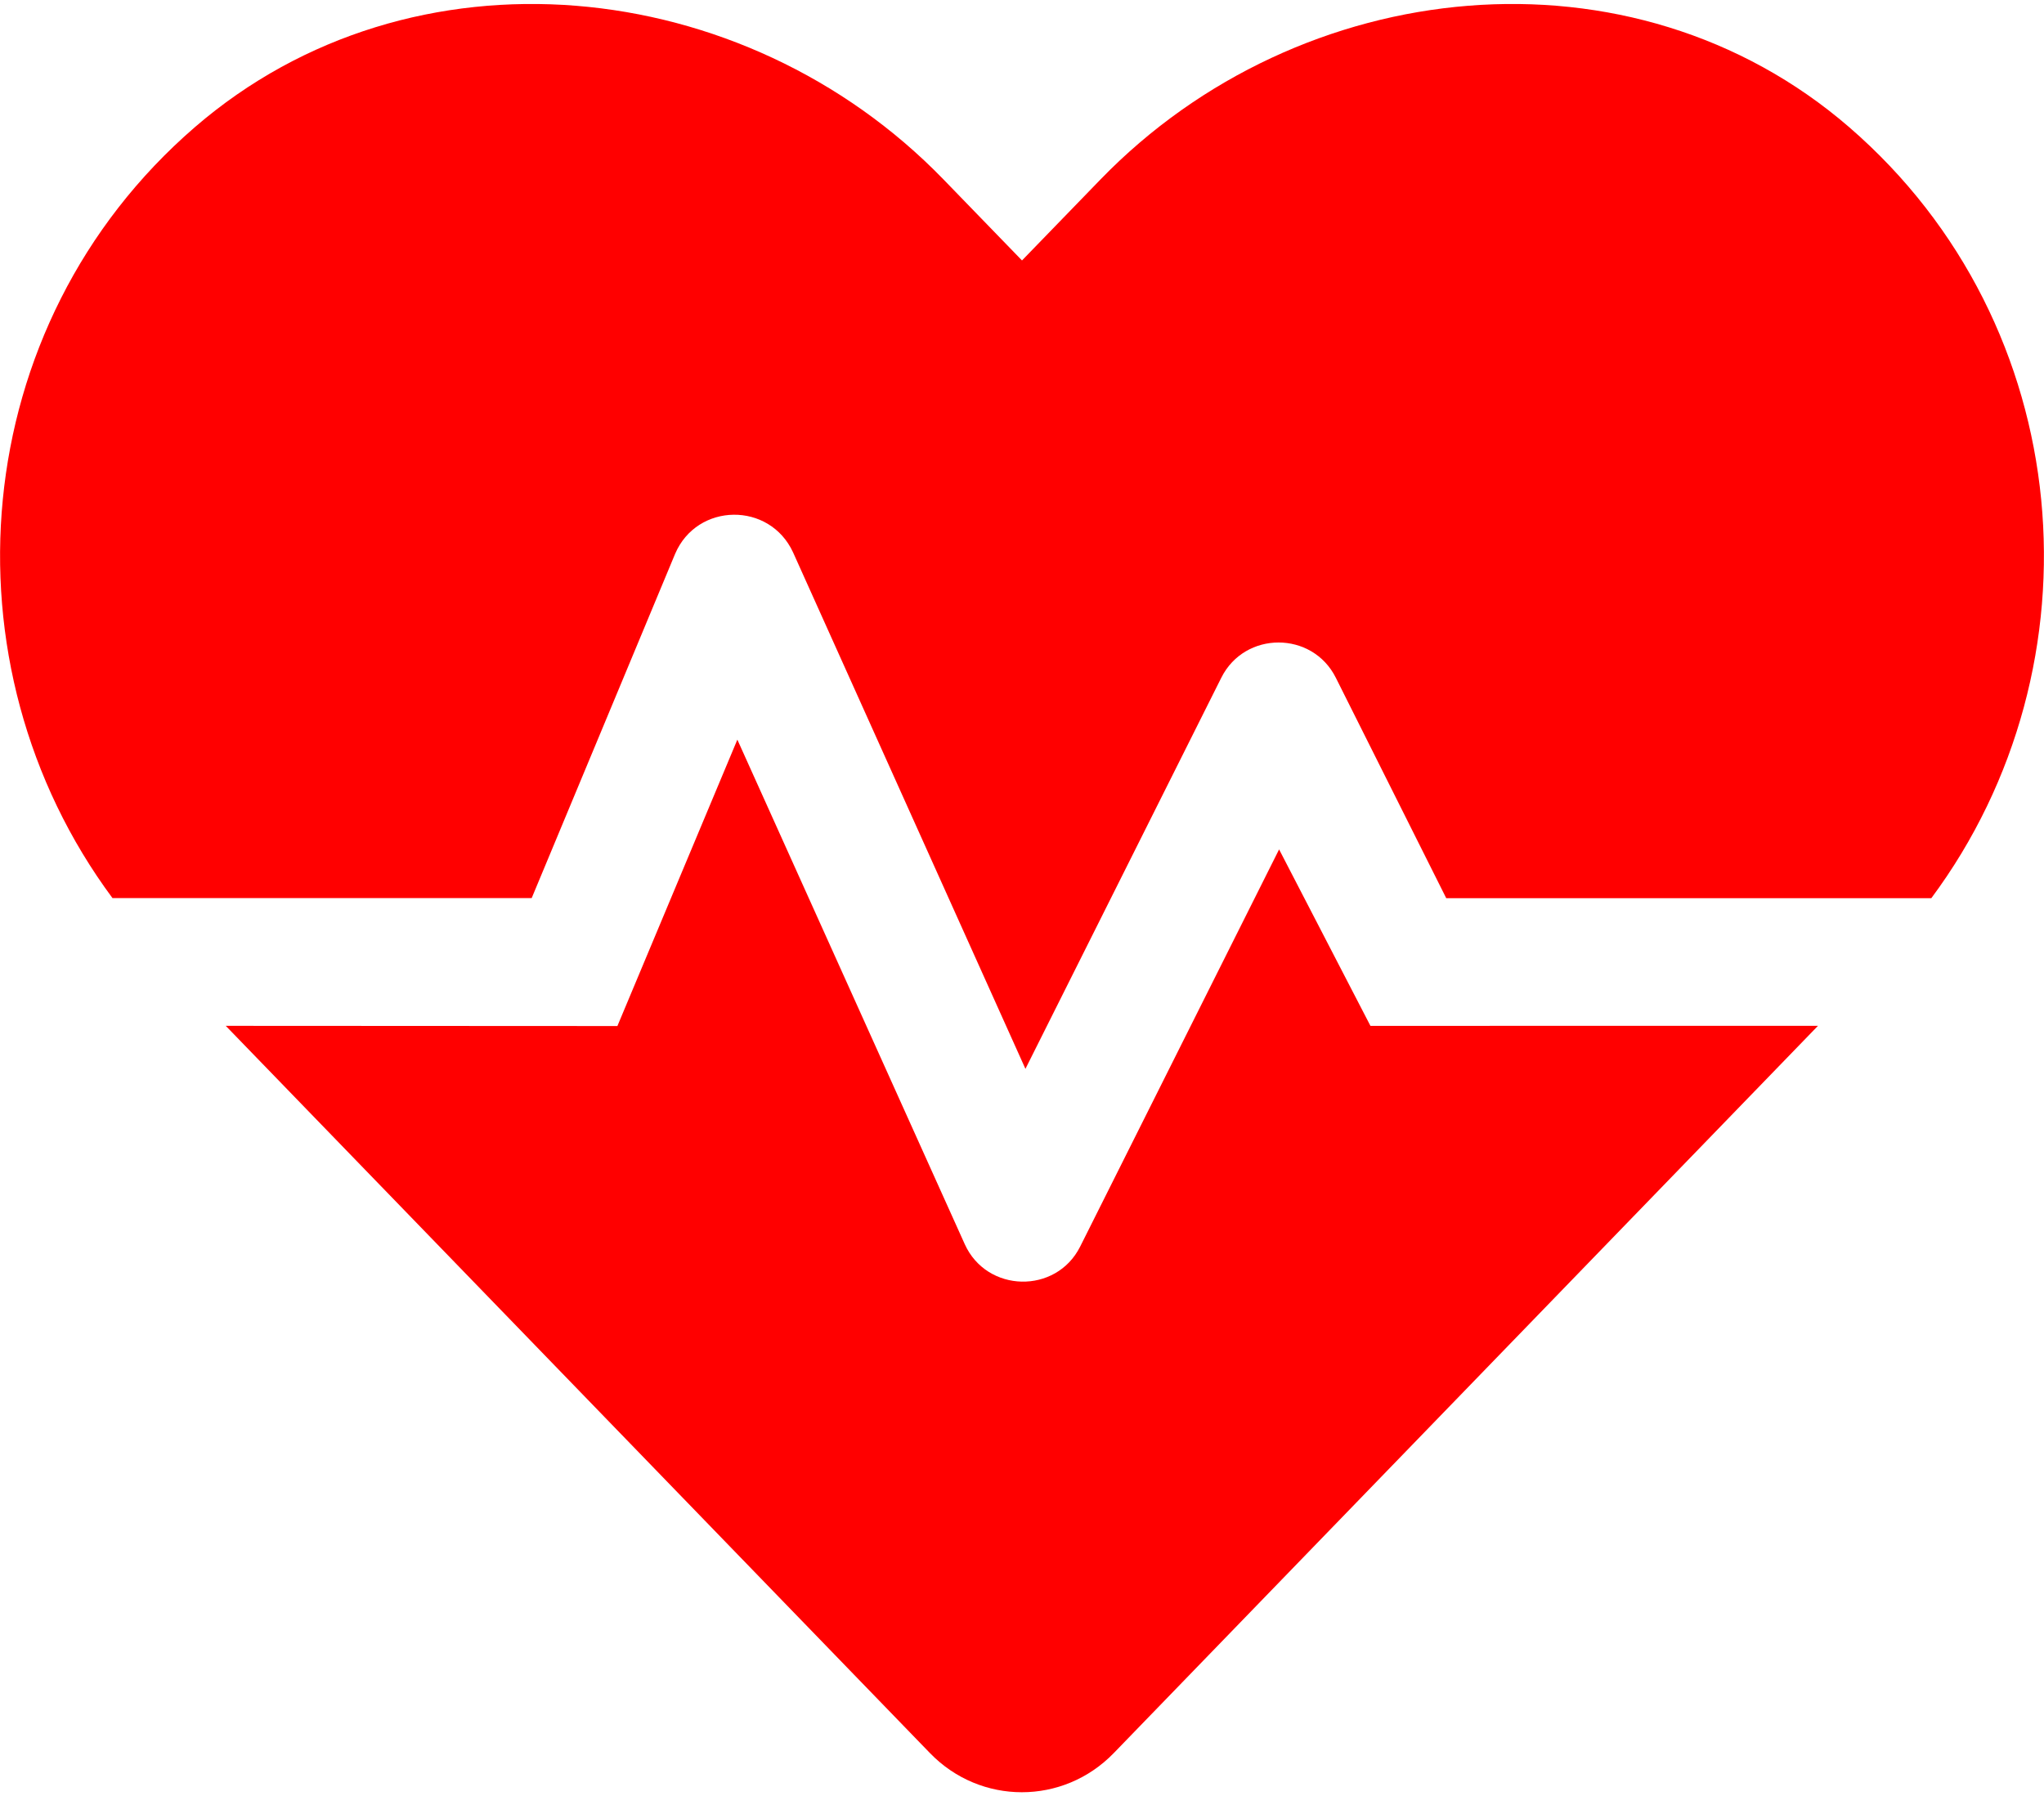 <svg width="512" height="450" viewBox="0 0 512 450" fill="none" xmlns="http://www.w3.org/2000/svg">
<path d="M320.4 212.8L270.57 312.3C264.561 324.3 247.16 323.92 241.65 311.675L184.7 185.3L154.65 257.05L56.55 257L232.95 439.2C245.61 452.27 266.31 452.27 278.98 439.2L455.38 257L343.28 257.005L320.4 212.8ZM463.2 31.86C408.84 -15.12 325.7 -6.64 275.7 44.92L256 65.25L236.3 44.92C186.3 -6.64 103.2 -15.12 48.81 31.86C-8.63 81.5 -15.16 166.6 28.18 225H133.18L169.11 138.75C174.618 125.87 192.77 125.63 198.65 138.375L256.86 267.775L305.93 169.775C311.814 158.025 328.71 158.025 334.6 169.775L362.27 225.025H483.77C527.2 166.6 520.6 81.5 463.2 31.86Z" fill="#FF0000"/>
</svg>
